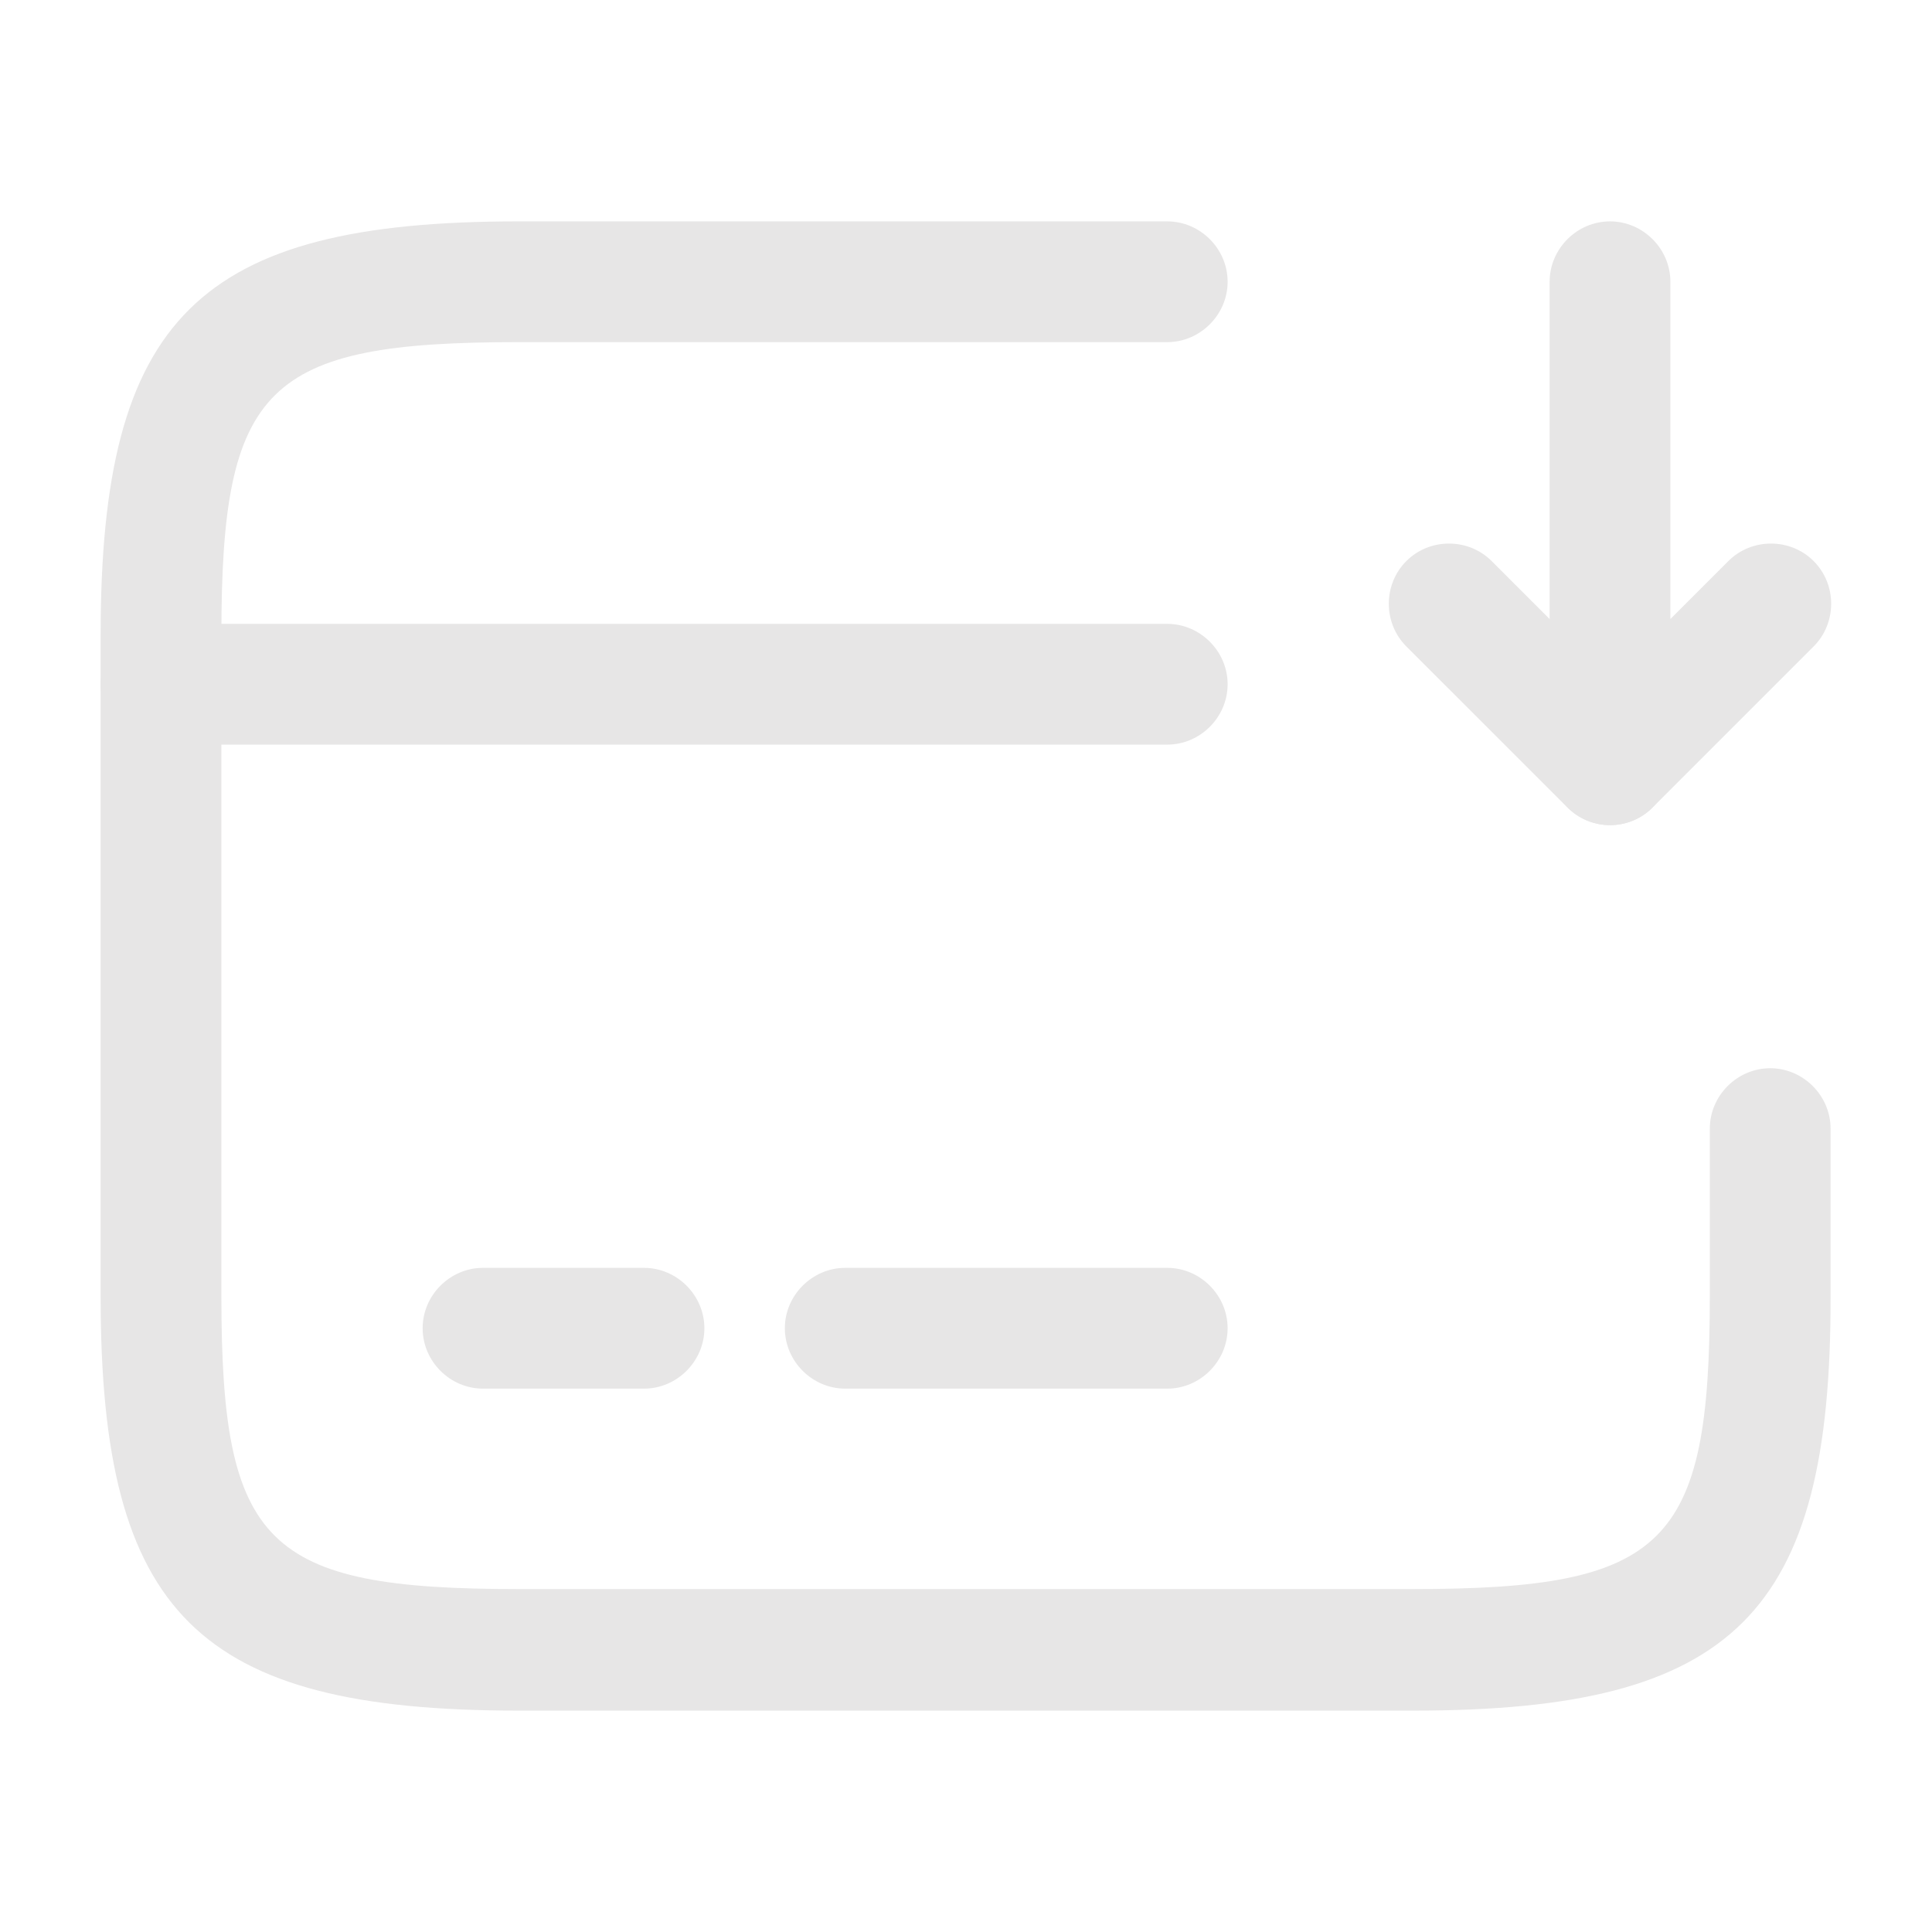 <svg width="58" height="58" viewBox="0 0 58 58" fill="none" xmlns="http://www.w3.org/2000/svg">
<path d="M35.042 22.354H4.833C3.842 22.354 3.021 21.533 3.021 20.542C3.021 19.551 3.842 18.729 4.833 18.729H35.042C36.032 18.729 36.854 19.551 36.854 20.542C36.854 21.533 36.032 22.354 35.042 22.354Z" fill="#E7E6E6"/>
<path d="M19.333 41.688H14.5C13.509 41.688 12.688 40.866 12.688 39.875C12.688 38.884 13.509 38.062 14.5 38.062H19.333C20.324 38.062 21.146 38.884 21.146 39.875C21.146 40.866 20.324 41.688 19.333 41.688Z" fill="#E7E6E6"/>
<path d="M35.042 41.688H25.375C24.384 41.688 23.562 40.866 23.562 39.875C23.562 38.884 24.384 38.062 25.375 38.062H35.042C36.032 38.062 36.854 38.884 36.854 39.875C36.854 40.866 36.032 41.688 35.042 41.688Z" fill="#E7E6E6"/>
<path d="M42.437 51.354H15.563C5.945 51.354 3.021 48.454 3.021 38.932V19.067C3.021 9.546 5.945 6.646 15.563 6.646H35.042C36.032 6.646 36.854 7.467 36.854 8.458C36.854 9.449 36.032 10.271 35.042 10.271H15.563C7.975 10.271 6.646 11.576 6.646 19.067V38.908C6.646 46.4 7.975 47.705 15.563 47.705H42.412C50.001 47.705 51.33 46.4 51.33 38.908V33.882C51.33 32.891 52.152 32.069 53.142 32.069C54.133 32.069 54.955 32.891 54.955 33.882V38.908C54.979 48.454 52.055 51.354 42.437 51.354Z" fill="#E7E6E6"/>
<path d="M48.333 24.771C48.092 24.771 47.874 24.722 47.632 24.626C46.956 24.336 46.521 23.683 46.521 22.958V8.458C46.521 7.467 47.342 6.646 48.333 6.646C49.324 6.646 50.146 7.467 50.146 8.458V18.584L51.886 16.844C52.587 16.143 53.747 16.143 54.447 16.844C55.148 17.545 55.148 18.705 54.447 19.406L49.614 24.239C49.276 24.577 48.817 24.771 48.333 24.771Z" fill="#E7E6E6"/>
<path d="M48.333 24.771C47.874 24.771 47.415 24.602 47.053 24.239L42.219 19.406C41.518 18.705 41.518 17.545 42.219 16.844C42.92 16.143 44.08 16.143 44.781 16.844L49.614 21.678C50.315 22.378 50.315 23.538 49.614 24.239C49.252 24.602 48.793 24.771 48.333 24.771Z" fill="#E7E6E6"/>
</svg>
